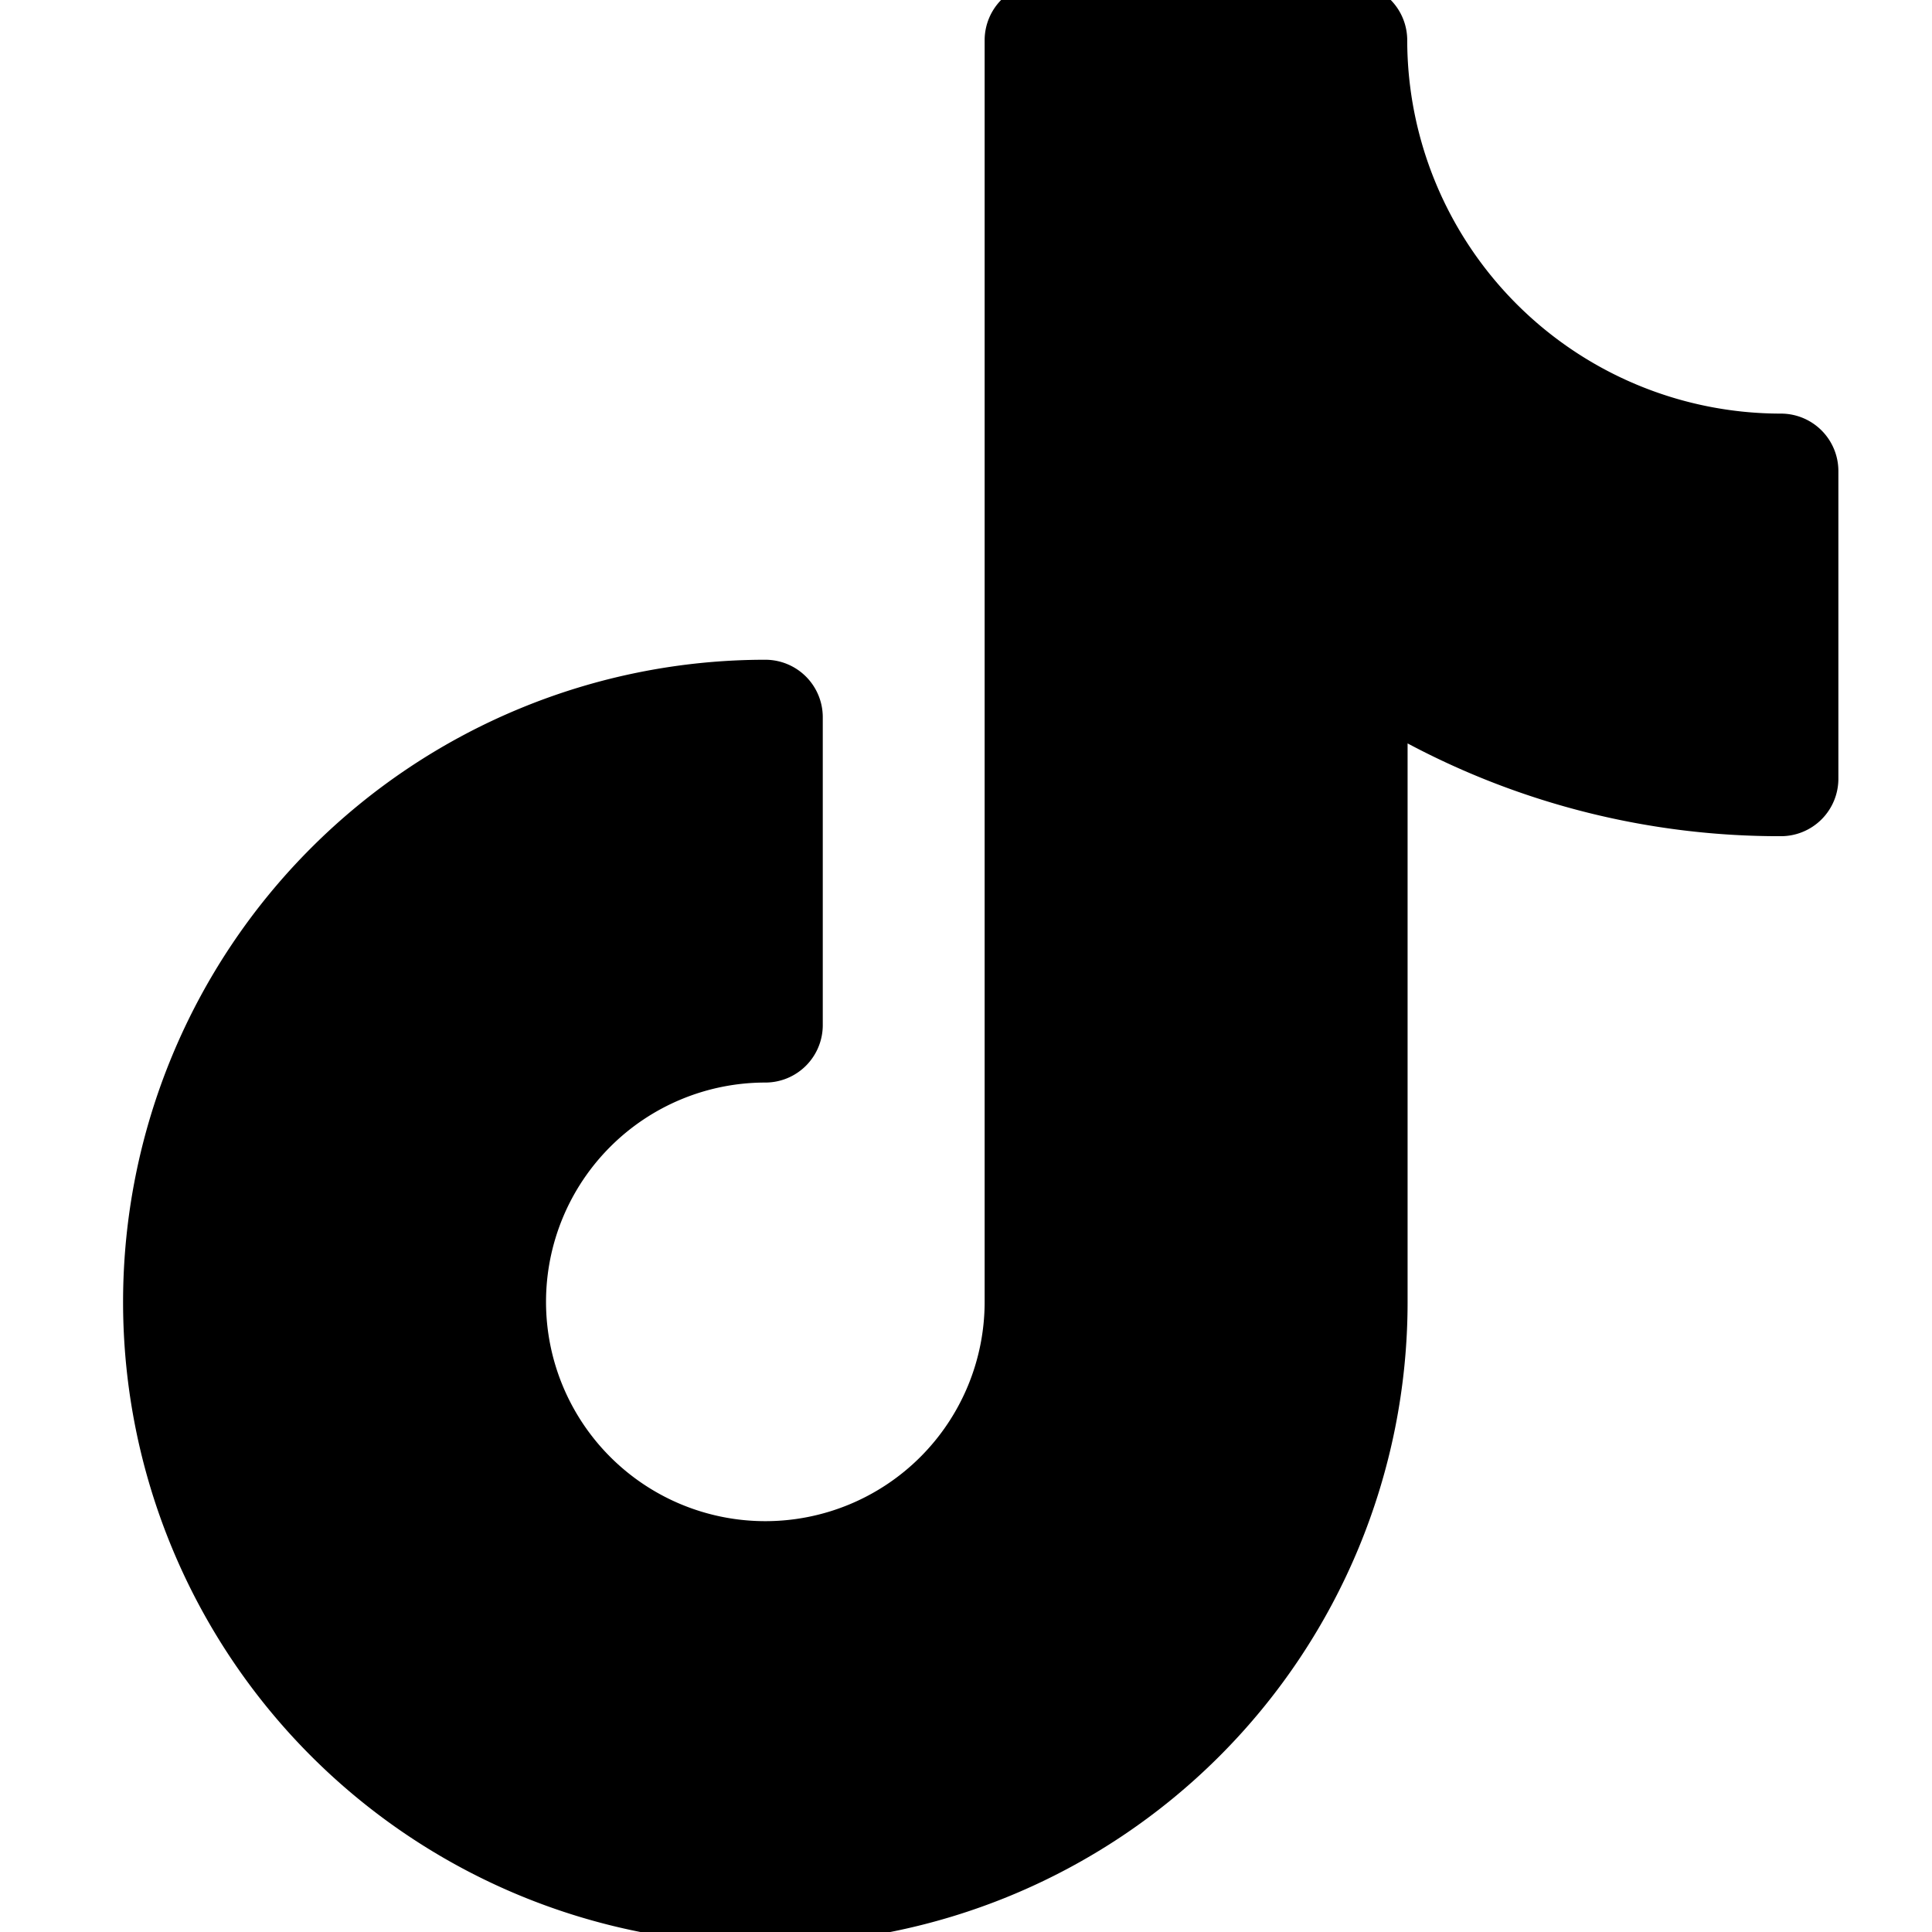 <svg xmlns="http://www.w3.org/2000/svg" width="37" height="37" viewBox="0 0 37 37">
    <defs>
        <style>
            .cls-1{fill:#fff}.cls-2{clip-path:url(#clip-path)}
        </style>
        <clipPath id="clip-path">
            <rect id="Rectangle_1954" width="37" height="37" class="cls-1" data-name="Rectangle 1954" rx="4" transform="translate(0 .124)"/>
        </clipPath>
    </defs>
    <g id="Mask_Group_96" class="cls-2" data-name="Mask Group 96" transform="translate(0 -.124)">
        <path id="tik-tok" d="M31.743 8.25a7.158 7.158 0 0 1-7.15-7.15 1.1 1.1 0 0 0-1.1-1.1H17.6a1.1 1.1 0 0 0-1.1 1.1v24.161a4.2 4.2 0 1 1-4.2-4.2 1.1 1.1 0 0 0 1.1-1.1v-5.897a1.1 1.1 0 0 0-1.1-1.1 12.3 12.3 0 1 0 12.3 12.3V14.566a15.136 15.136 0 0 0 7.15 1.777 1.1 1.1 0 0 0 1.1-1.1V9.35a1.1 1.1 0 0 0-1.1-1.1zm0 0" transform="translate(2.357 -.205)"/>
    </g>
</svg>
